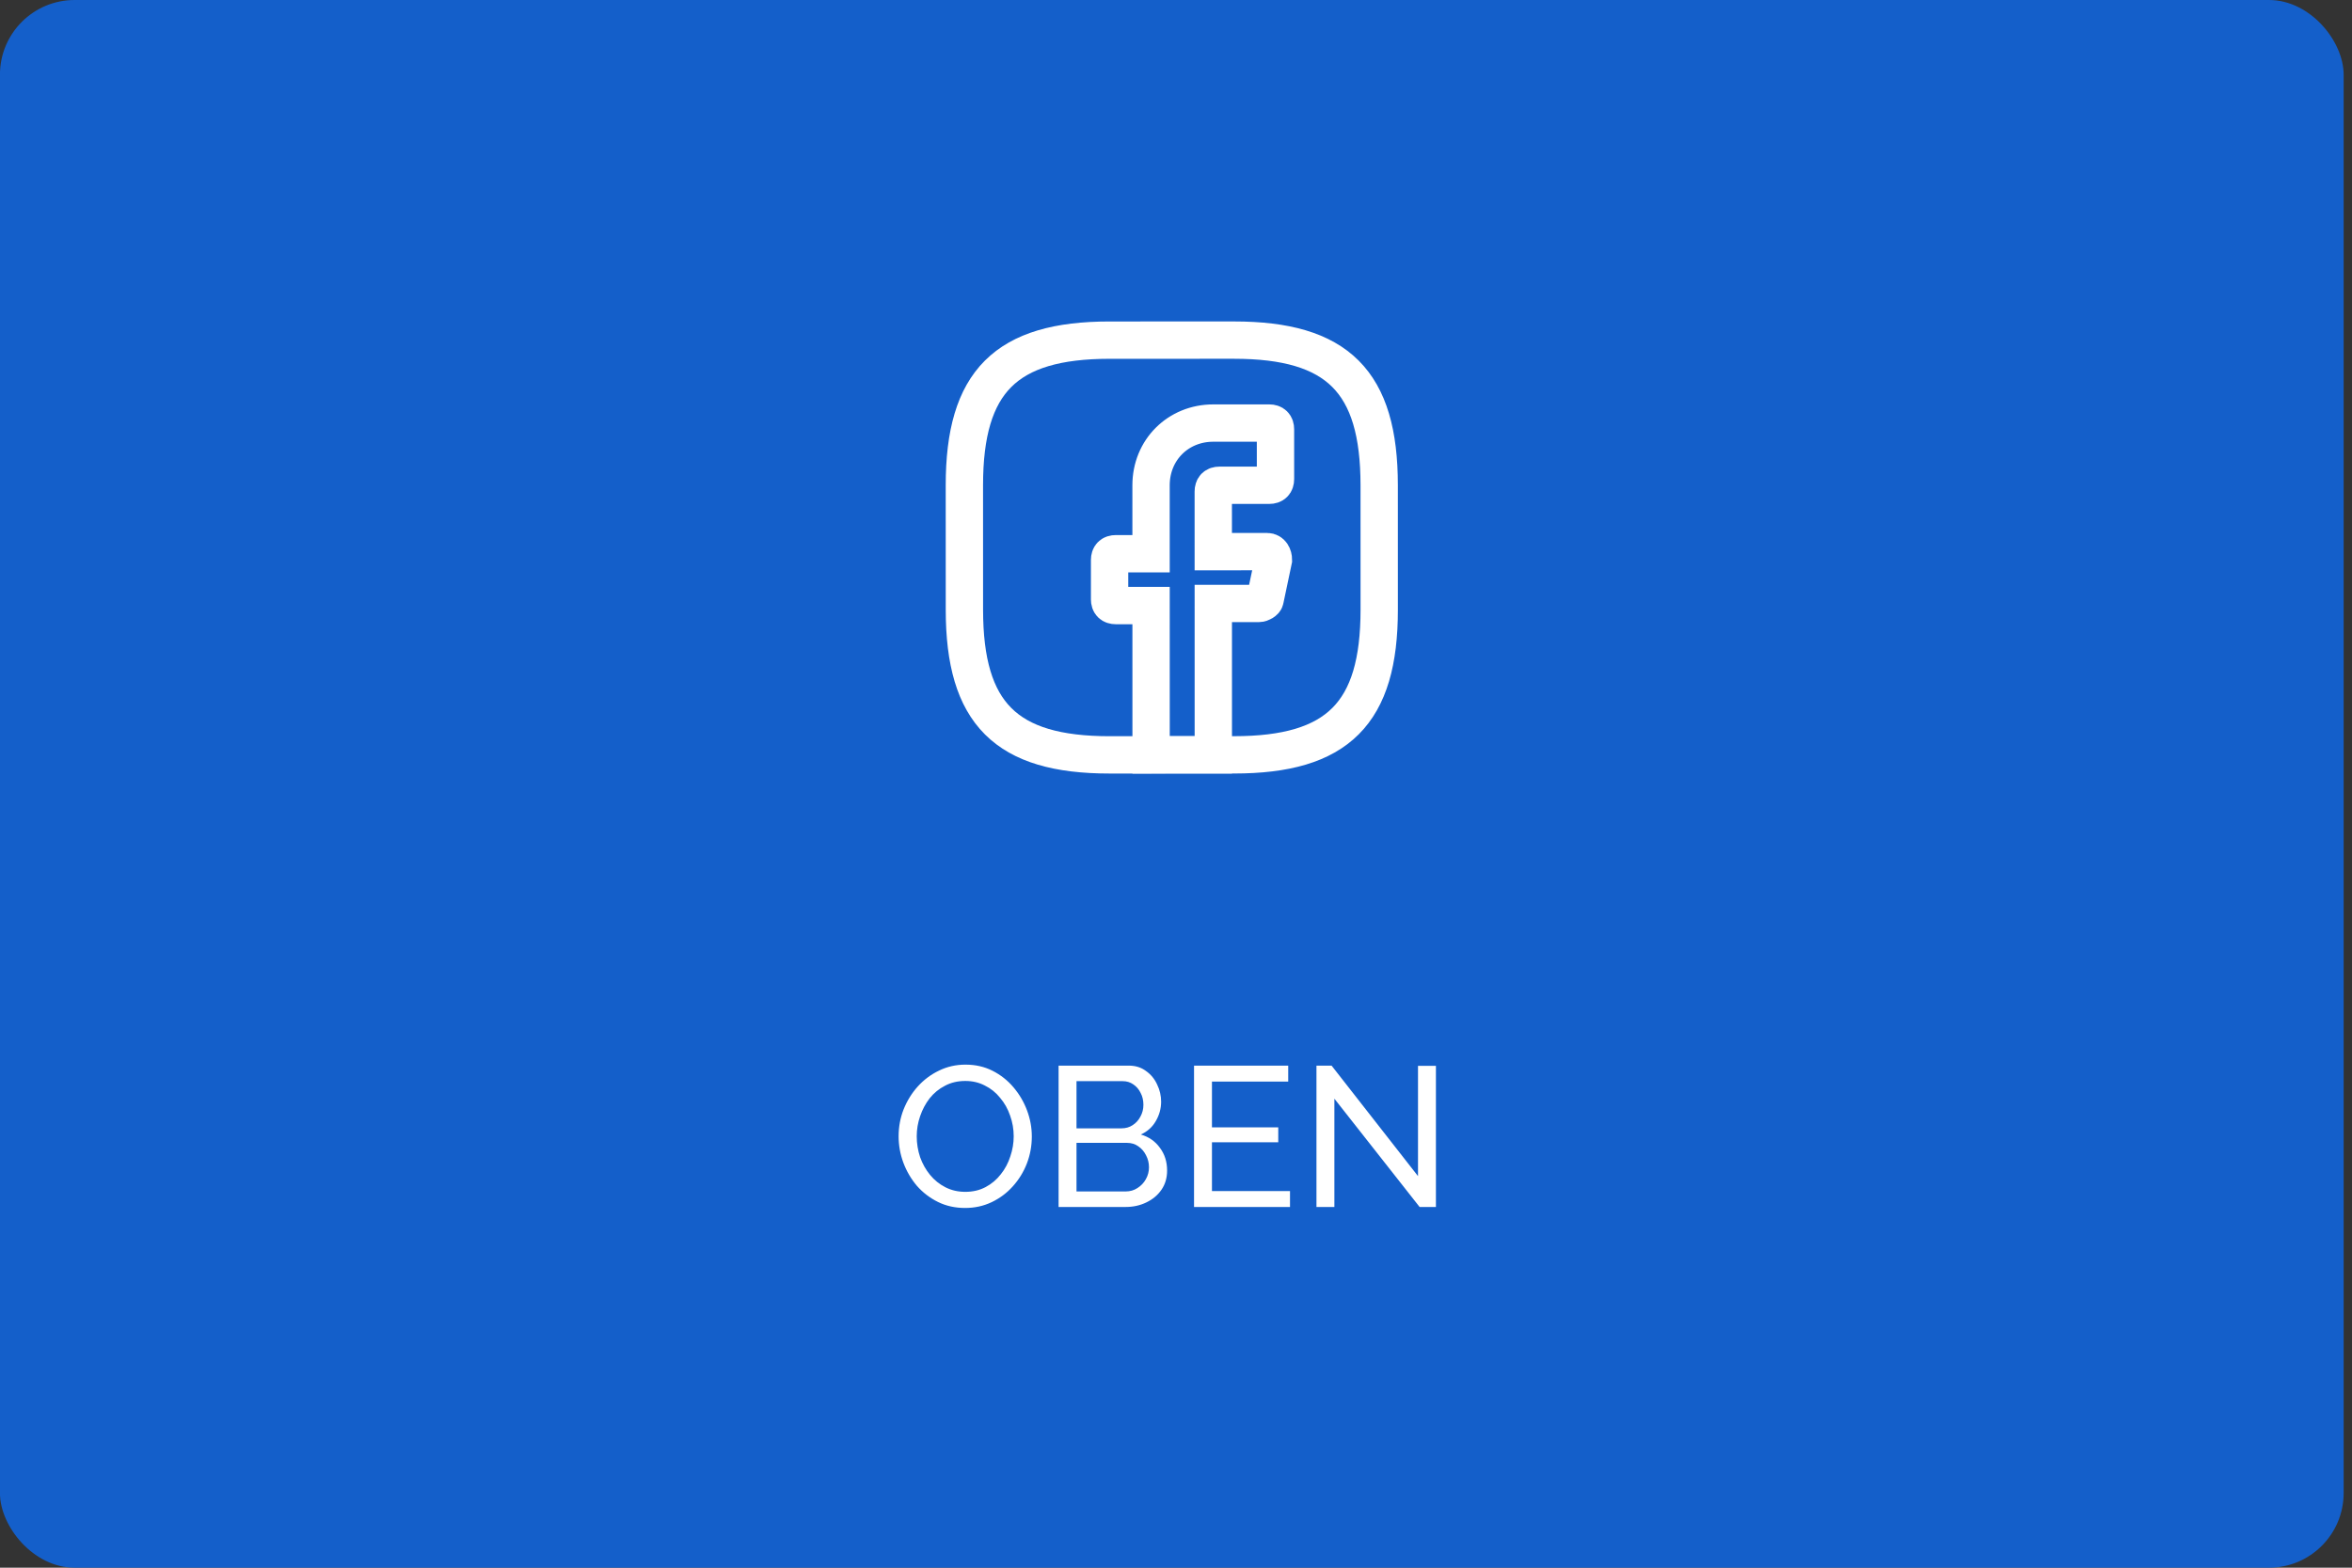 <svg width="189" height="126" viewBox="0 0 189 126" fill="none" xmlns="http://www.w3.org/2000/svg">
<rect x="0" y="0" width="189" height="126" fill="#333333" stroke="none"/>
<rect x="-0.004" width="188.333" height="126" rx="6" fill="#145FCA"/>
<path d="M97.495 39.503L97.496 44.337L101.829 44.336C102.163 44.336 102.329 44.669 102.33 45.002L101.663 48.169C101.664 48.336 101.33 48.502 101.164 48.502L97.497 48.503L97.499 60.67L92.499 60.671L92.497 48.671L89.664 48.672C89.33 48.672 89.164 48.505 89.163 48.172L89.163 45.005C89.163 44.672 89.329 44.505 89.663 44.505L92.496 44.504L92.495 39.004C92.495 36.171 94.661 34.004 97.494 34.003L101.994 34.002C102.327 34.002 102.494 34.169 102.494 34.502L102.495 38.502C102.495 38.836 102.328 39.002 101.995 39.002L97.995 39.003C97.662 39.003 97.495 39.17 97.495 39.503Z" stroke="white" stroke-width="3" stroke-miterlimit="10" stroke-linecap="round"/>
<path d="M99.166 60.67L89.166 60.672C80.833 60.673 77.499 57.341 77.497 49.007L77.495 39.007C77.493 30.674 80.826 27.34 89.159 27.338L99.159 27.336C107.493 27.335 110.827 30.667 110.828 39.001L110.83 49.001C110.832 57.334 107.499 60.668 99.166 60.67Z" stroke="white" stroke-width="3" stroke-linecap="round" stroke-linejoin="round"/>
<path d="M77.554 97.088C76.754 97.088 76.029 96.928 75.378 96.608C74.728 96.288 74.162 95.856 73.682 95.312C73.213 94.757 72.85 94.138 72.594 93.456C72.338 92.763 72.21 92.053 72.21 91.328C72.21 90.57 72.344 89.85 72.61 89.168C72.888 88.475 73.266 87.861 73.746 87.328C74.237 86.784 74.808 86.357 75.458 86.048C76.109 85.728 76.818 85.568 77.586 85.568C78.386 85.568 79.112 85.733 79.762 86.064C80.413 86.394 80.973 86.837 81.442 87.392C81.912 87.947 82.274 88.565 82.53 89.248C82.786 89.93 82.914 90.629 82.914 91.344C82.914 92.101 82.781 92.826 82.514 93.52C82.248 94.203 81.869 94.816 81.378 95.36C80.898 95.893 80.333 96.314 79.682 96.624C79.031 96.933 78.322 97.088 77.554 97.088ZM73.666 91.328C73.666 91.904 73.757 92.464 73.938 93.008C74.13 93.541 74.397 94.016 74.738 94.432C75.079 94.848 75.49 95.178 75.97 95.424C76.45 95.669 76.984 95.792 77.57 95.792C78.178 95.792 78.722 95.664 79.202 95.408C79.682 95.152 80.088 94.811 80.418 94.384C80.76 93.957 81.016 93.477 81.186 92.944C81.368 92.41 81.458 91.872 81.458 91.328C81.458 90.752 81.362 90.197 81.17 89.664C80.989 89.13 80.722 88.656 80.37 88.24C80.029 87.813 79.618 87.483 79.138 87.248C78.669 87.002 78.146 86.88 77.57 86.88C76.962 86.88 76.418 87.008 75.938 87.264C75.458 87.509 75.047 87.845 74.706 88.272C74.376 88.698 74.12 89.178 73.938 89.712C73.757 90.234 73.666 90.773 73.666 91.328ZM93.785 94.08C93.785 94.666 93.636 95.178 93.337 95.616C93.038 96.053 92.633 96.394 92.121 96.64C91.62 96.885 91.065 97.008 90.457 97.008H85.065V85.648H90.713C91.246 85.648 91.705 85.792 92.089 86.08C92.484 86.357 92.782 86.72 92.985 87.168C93.198 87.605 93.305 88.064 93.305 88.544C93.305 89.099 93.161 89.621 92.873 90.112C92.596 90.592 92.196 90.949 91.673 91.184C92.324 91.376 92.836 91.733 93.209 92.256C93.593 92.768 93.785 93.376 93.785 94.08ZM92.329 93.824C92.329 93.472 92.249 93.147 92.089 92.848C91.94 92.549 91.732 92.309 91.465 92.128C91.209 91.947 90.91 91.856 90.569 91.856H86.505V95.76H90.457C90.809 95.76 91.124 95.669 91.401 95.488C91.689 95.306 91.913 95.072 92.073 94.784C92.244 94.485 92.329 94.165 92.329 93.824ZM86.505 86.896V90.688H90.121C90.462 90.688 90.761 90.603 91.017 90.432C91.284 90.261 91.492 90.032 91.641 89.744C91.801 89.456 91.881 89.141 91.881 88.8C91.881 88.437 91.806 88.117 91.657 87.84C91.518 87.552 91.321 87.323 91.065 87.152C90.82 86.981 90.537 86.896 90.217 86.896H86.505ZM103.661 95.728V97.008H95.949V85.648H103.517V86.928H97.389V90.608H102.717V91.808H97.389V95.728H103.661ZM107.227 88.304V97.008H105.787V85.648H107.003L113.947 94.528V85.664H115.387V97.008H114.075L107.227 88.304Z" fill="white"/>
</svg>
